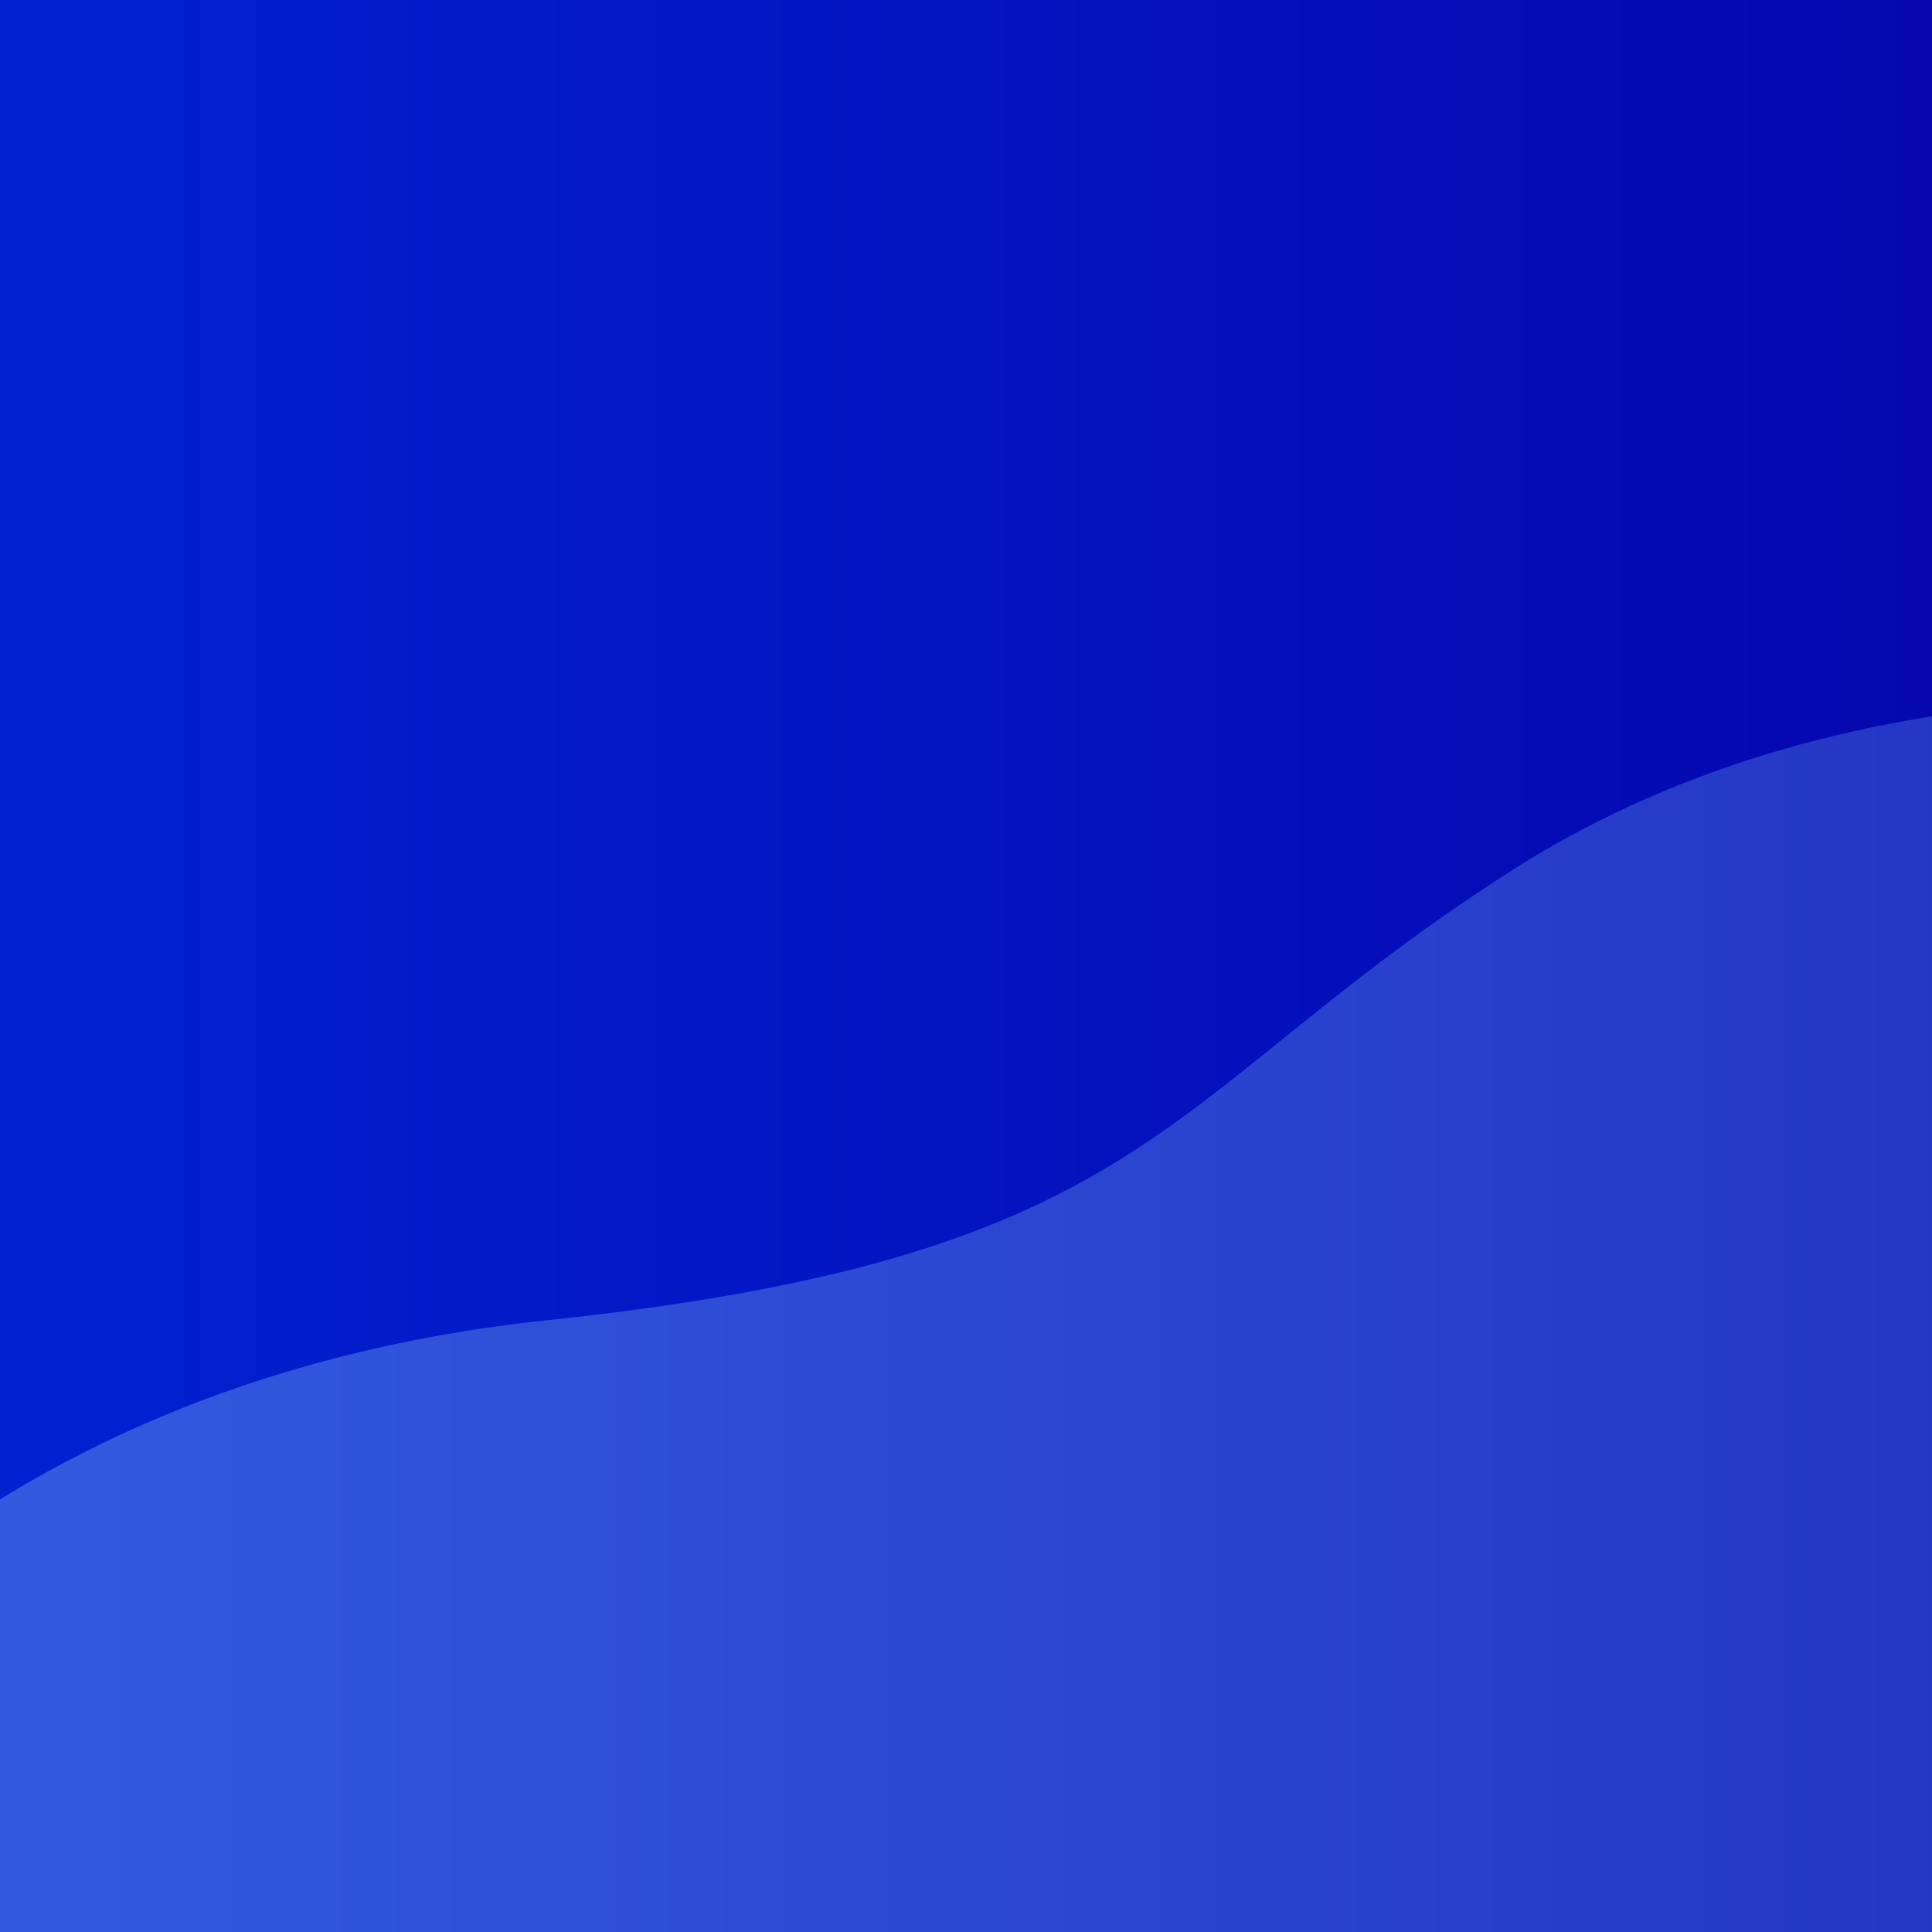 <svg xmlns="http://www.w3.org/2000/svg" xmlns:xlink="http://www.w3.org/1999/xlink" viewBox="0 0 60 60"><path fill="#26dfc8" d="M-76 3h11v15h-11z"/><path fill="#04a7fa" d="M-78 30h7v11h-7z"/><linearGradient id="a" gradientUnits="userSpaceOnUse" y1="32" x2="60" y2="32" gradientTransform="matrix(1 0 0 -1 0 62)"><stop offset="0" stop-color="#0121d1"/><stop offset="1" stop-color="#0607af"/></linearGradient><path fill="url(#a)" d="M0 0h60v60H0z"/><defs><path id="b" d="M0 0h60v60H0z"/></defs><clipPath id="c"><use xlink:href="#b" overflow="visible"/></clipPath><linearGradient id="d" gradientUnits="userSpaceOnUse" x1="-9" y1="17.632" x2="71" y2="17.632" gradientTransform="matrix(1 0 0 -1 0 62)"><stop offset="0" stop-color="#345fe3"/><stop offset="1" stop-color="#2230c0"/></linearGradient><path d="M-9 55s7-12 26-14 19-7 30-14 24-5 24-5l-4 42-71 3-5-12z" clip-path="url(#c)" fill="url(#d)"/></svg>